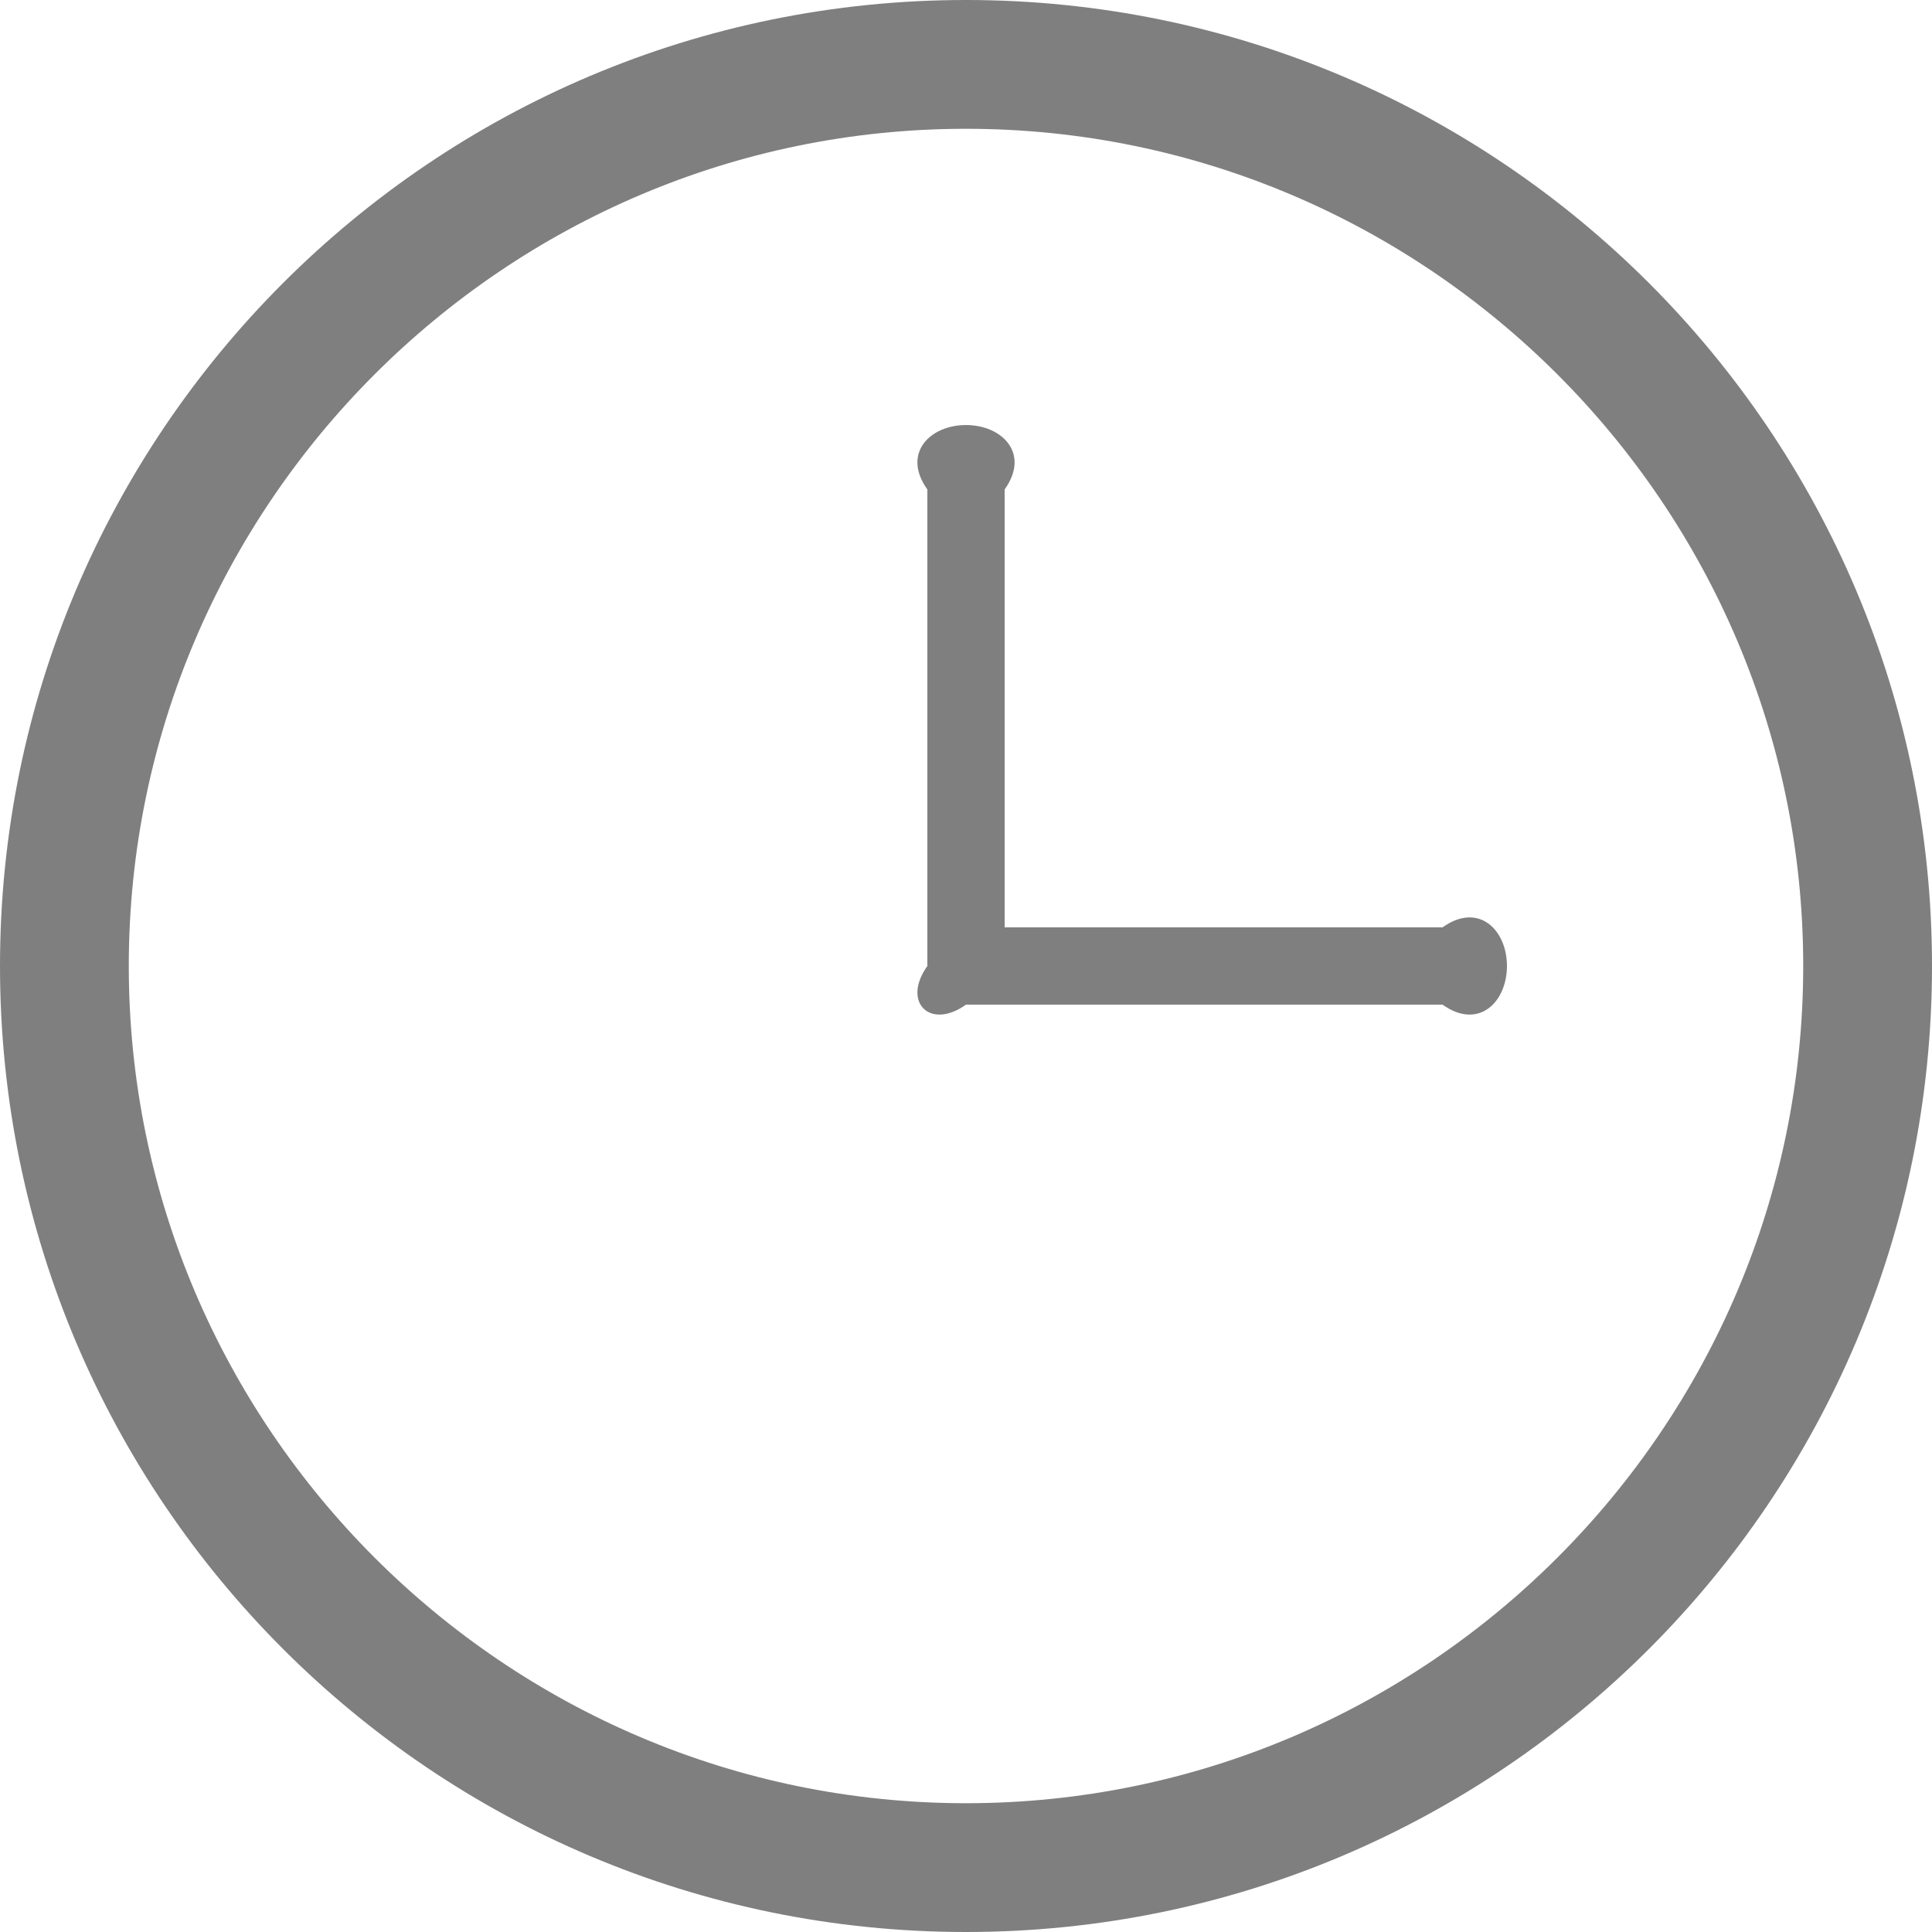 ﻿<?xml version="1.0" encoding="utf-8"?>
<svg version="1.1" xmlns:xlink="http://www.w3.org/1999/xlink" width="50px" height="50px" xmlns="http://www.w3.org/2000/svg">
  <g transform="matrix(1 0 0 1 -120 -205 )">
    <path d="M 50 25  C 50 38.8  38.8 50  25 50  C 11.2 50  0 38.8  0 25  C 0 11.2  11.2 0  25 0  C 38.8 0  50 11.2  50 25  Z M 46.667 25  C 46.667 13.067  36.933 3.333  25 3.333  C 13.067 3.333  3.333 13.067  3.333 25  C 3.333 36.933  13.067 46.667  25 46.667  C 36.933 46.667  46.667 36.933  46.667 25  Z M 37.333 26  C 38.267 26.667  39 25.933  39 25  C 39 24.067  38.267 23.333  37.333 24  L 26 24  L 26 12.667  C 26.667 11.733  25.933 11  25 11  C 24.067 11  23.333 11.733  24 12.667  L 24 25  C 23.333 25.933  24.067 26.667  25 26  L 37.333 26  Z " fill-rule="nonzero" fill="#7f7f7f" stroke="none" transform="matrix(1 0 0 1 120 205 )" />
  </g>
</svg>